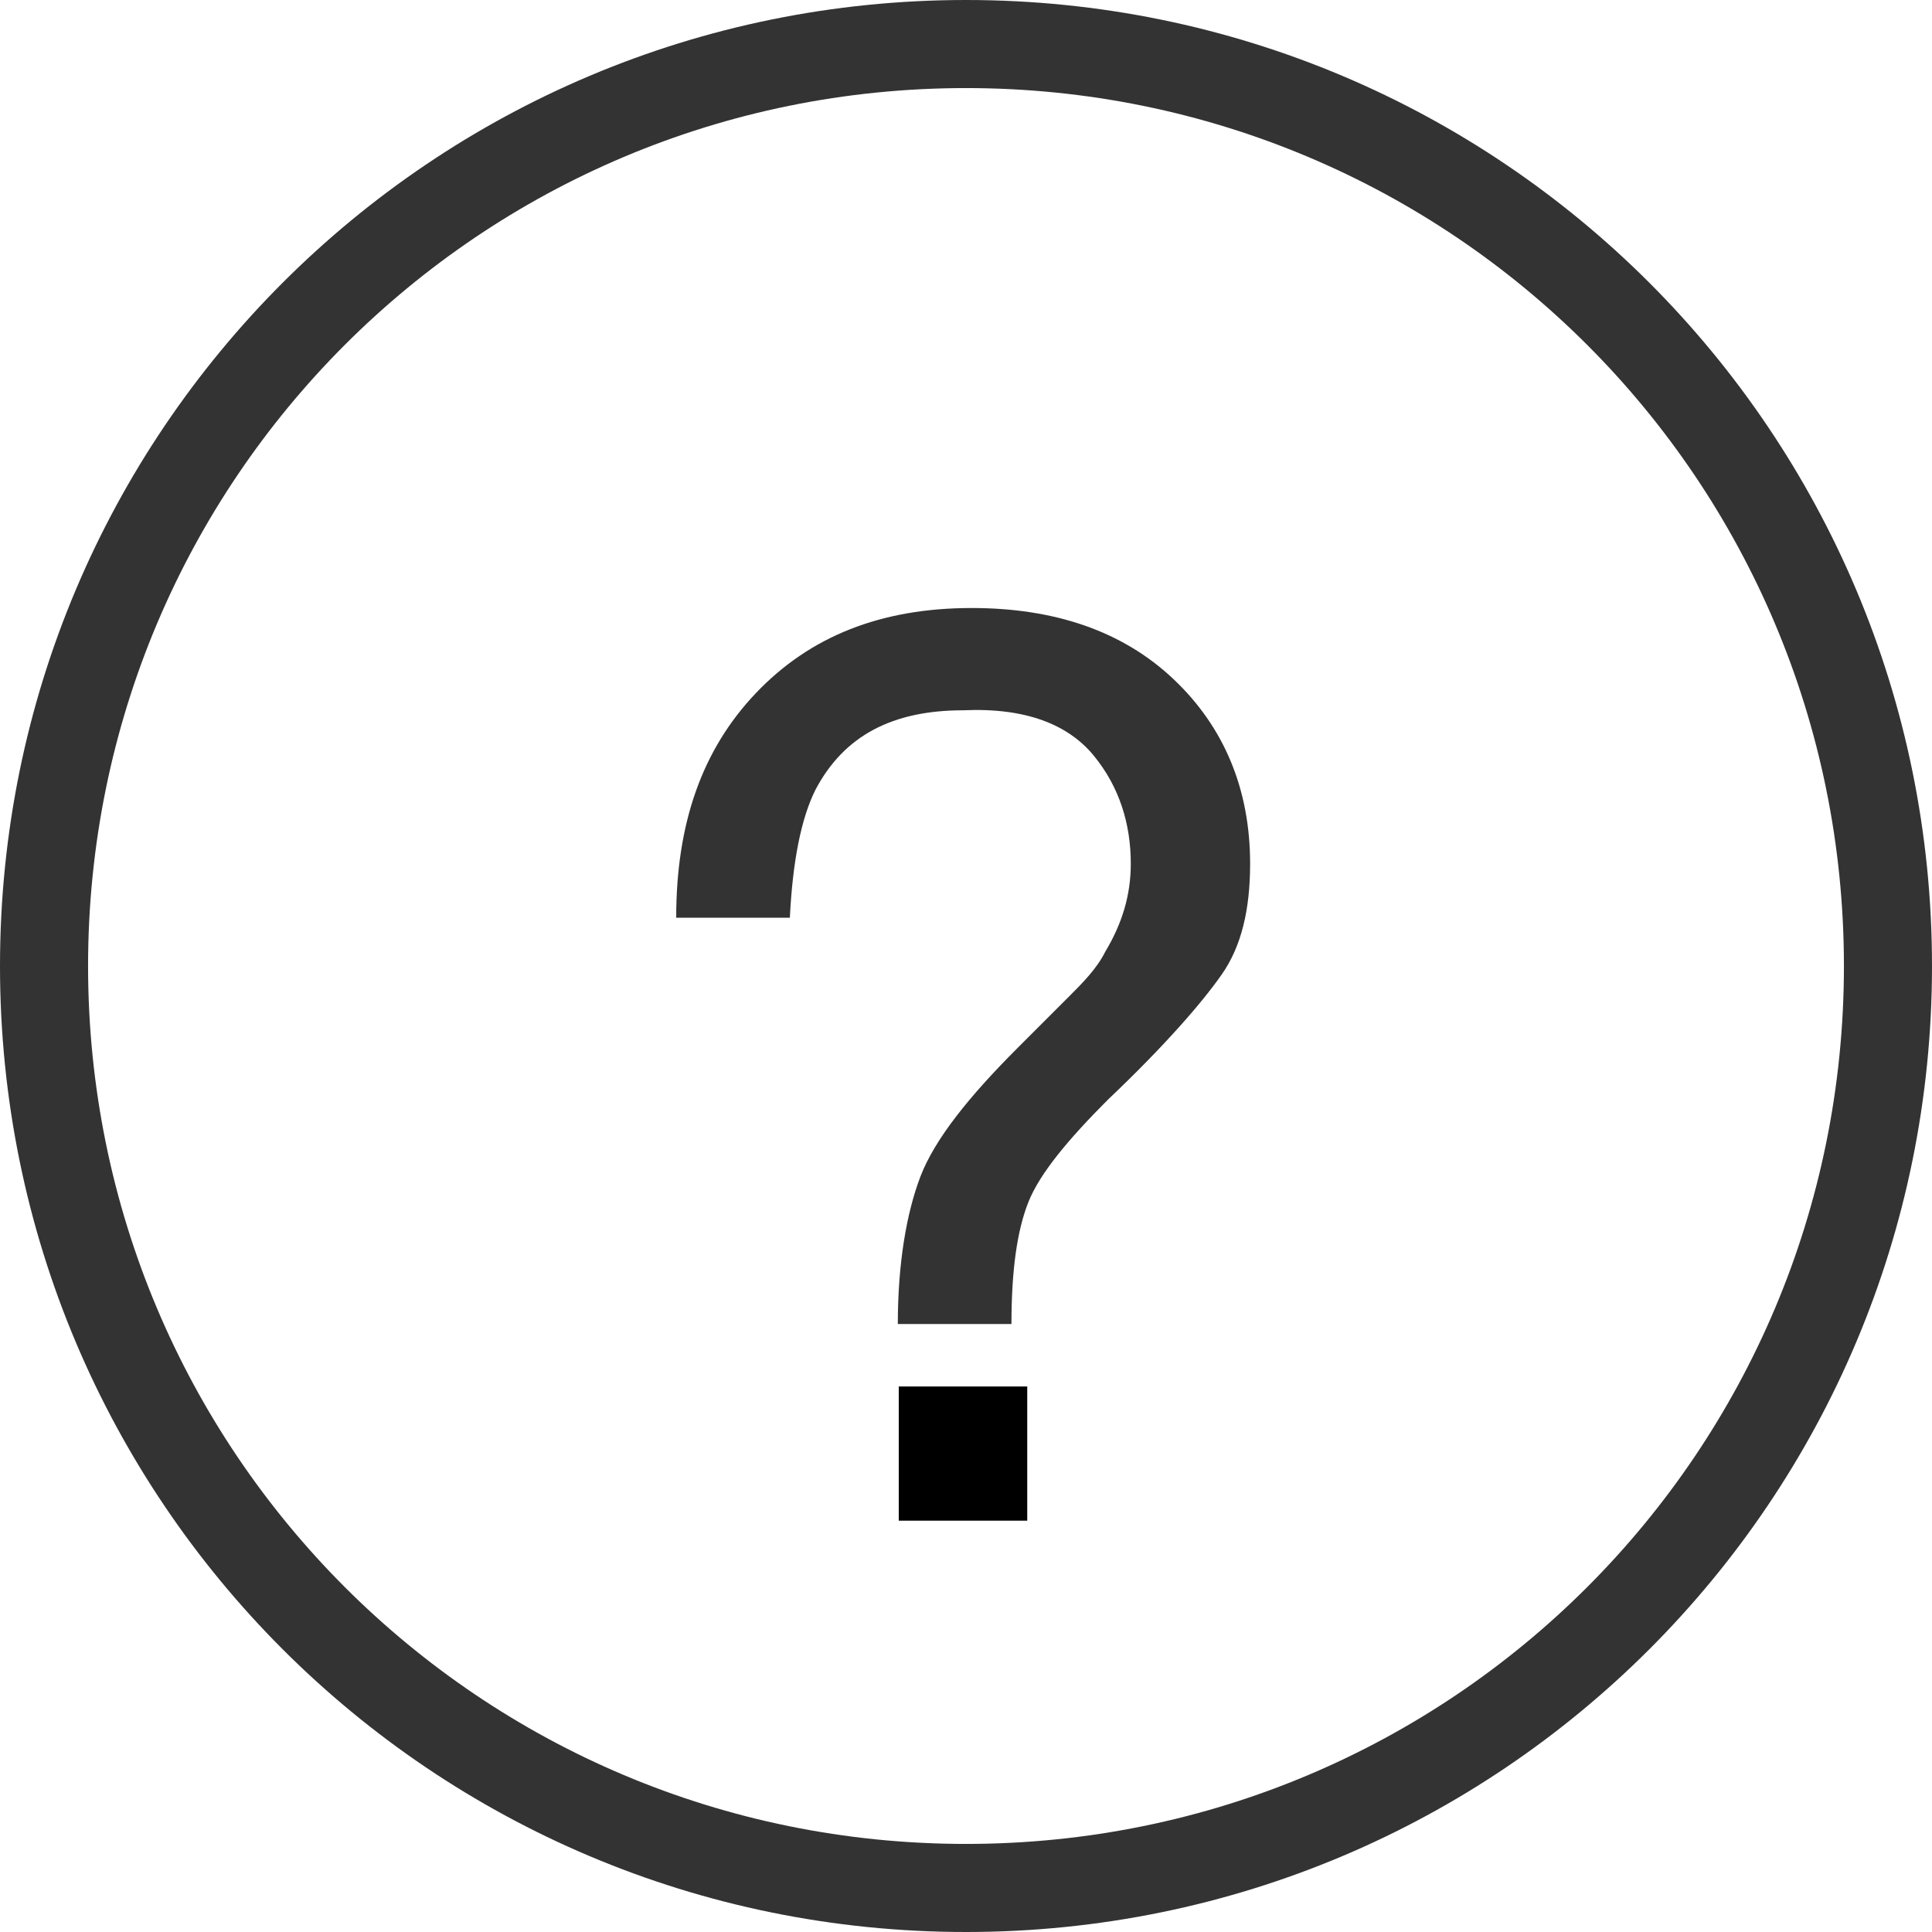 <?xml version="1.0" encoding="utf-8"?>
<!-- Generator: Adobe Illustrator 18.0.0, SVG Export Plug-In . SVG Version: 6.00 Build 0)  -->
<!DOCTYPE svg PUBLIC "-//W3C//DTD SVG 1.1//EN" "http://www.w3.org/Graphics/SVG/1.1/DTD/svg11.dtd">
<svg version="1.1" id="Layer_1" xmlns="http://www.w3.org/2000/svg" xmlns:xlink="http://www.w3.org/1999/xlink" x="0px" y="0px"
	 viewBox="0 90 612 612" enable-background="new 0 90 612 612" xml:space="preserve">
<path fill="#333333" d="M612,396c0-169.2-136.8-306-306-306S0,226.8,0,396s136.8,306,306,306S612,565.2,612,396z M27.9,396
	c0-153.9,124.2-278.1,278.1-278.1S584.1,242.1,584.1,396S459.9,674.1,306,674.1S27.9,549.9,27.9,396z"/>
<path fill="#333333" d="M346.5,329.4c8.1,9.9,11.7,21.6,11.7,34.2c0,9.9-2.7,18.9-8.1,27.9c-2.7,5.4-7.2,9.9-11.7,14.4l-16.2,16.2
	c-15.3,15.3-26.1,28.8-30.6,40.5c-4.5,11.7-7.2,27.9-7.2,46.8h36c0-17.1,1.8-29.7,5.4-38.7s12.6-19.8,25.2-32.4
	c18-17.1,29.7-30.6,36-39.6s9-20.7,9-35.1c0-23.4-8.1-43.2-24.3-58.5c-16.2-15.3-37.8-22.5-63.9-22.5c-28.8,0-51.3,9-68.4,27
	s-25.2,41.4-25.2,71.1h36c0.9-18,3.6-31.5,8.1-40.5c9-17.1,24.3-25.2,46.8-25.2C324.9,314.1,338.4,319.5,346.5,329.4z"/>
<path d="M284.7,529.2h40.7v42.5h-40.7V529.2z"/>
</svg>
